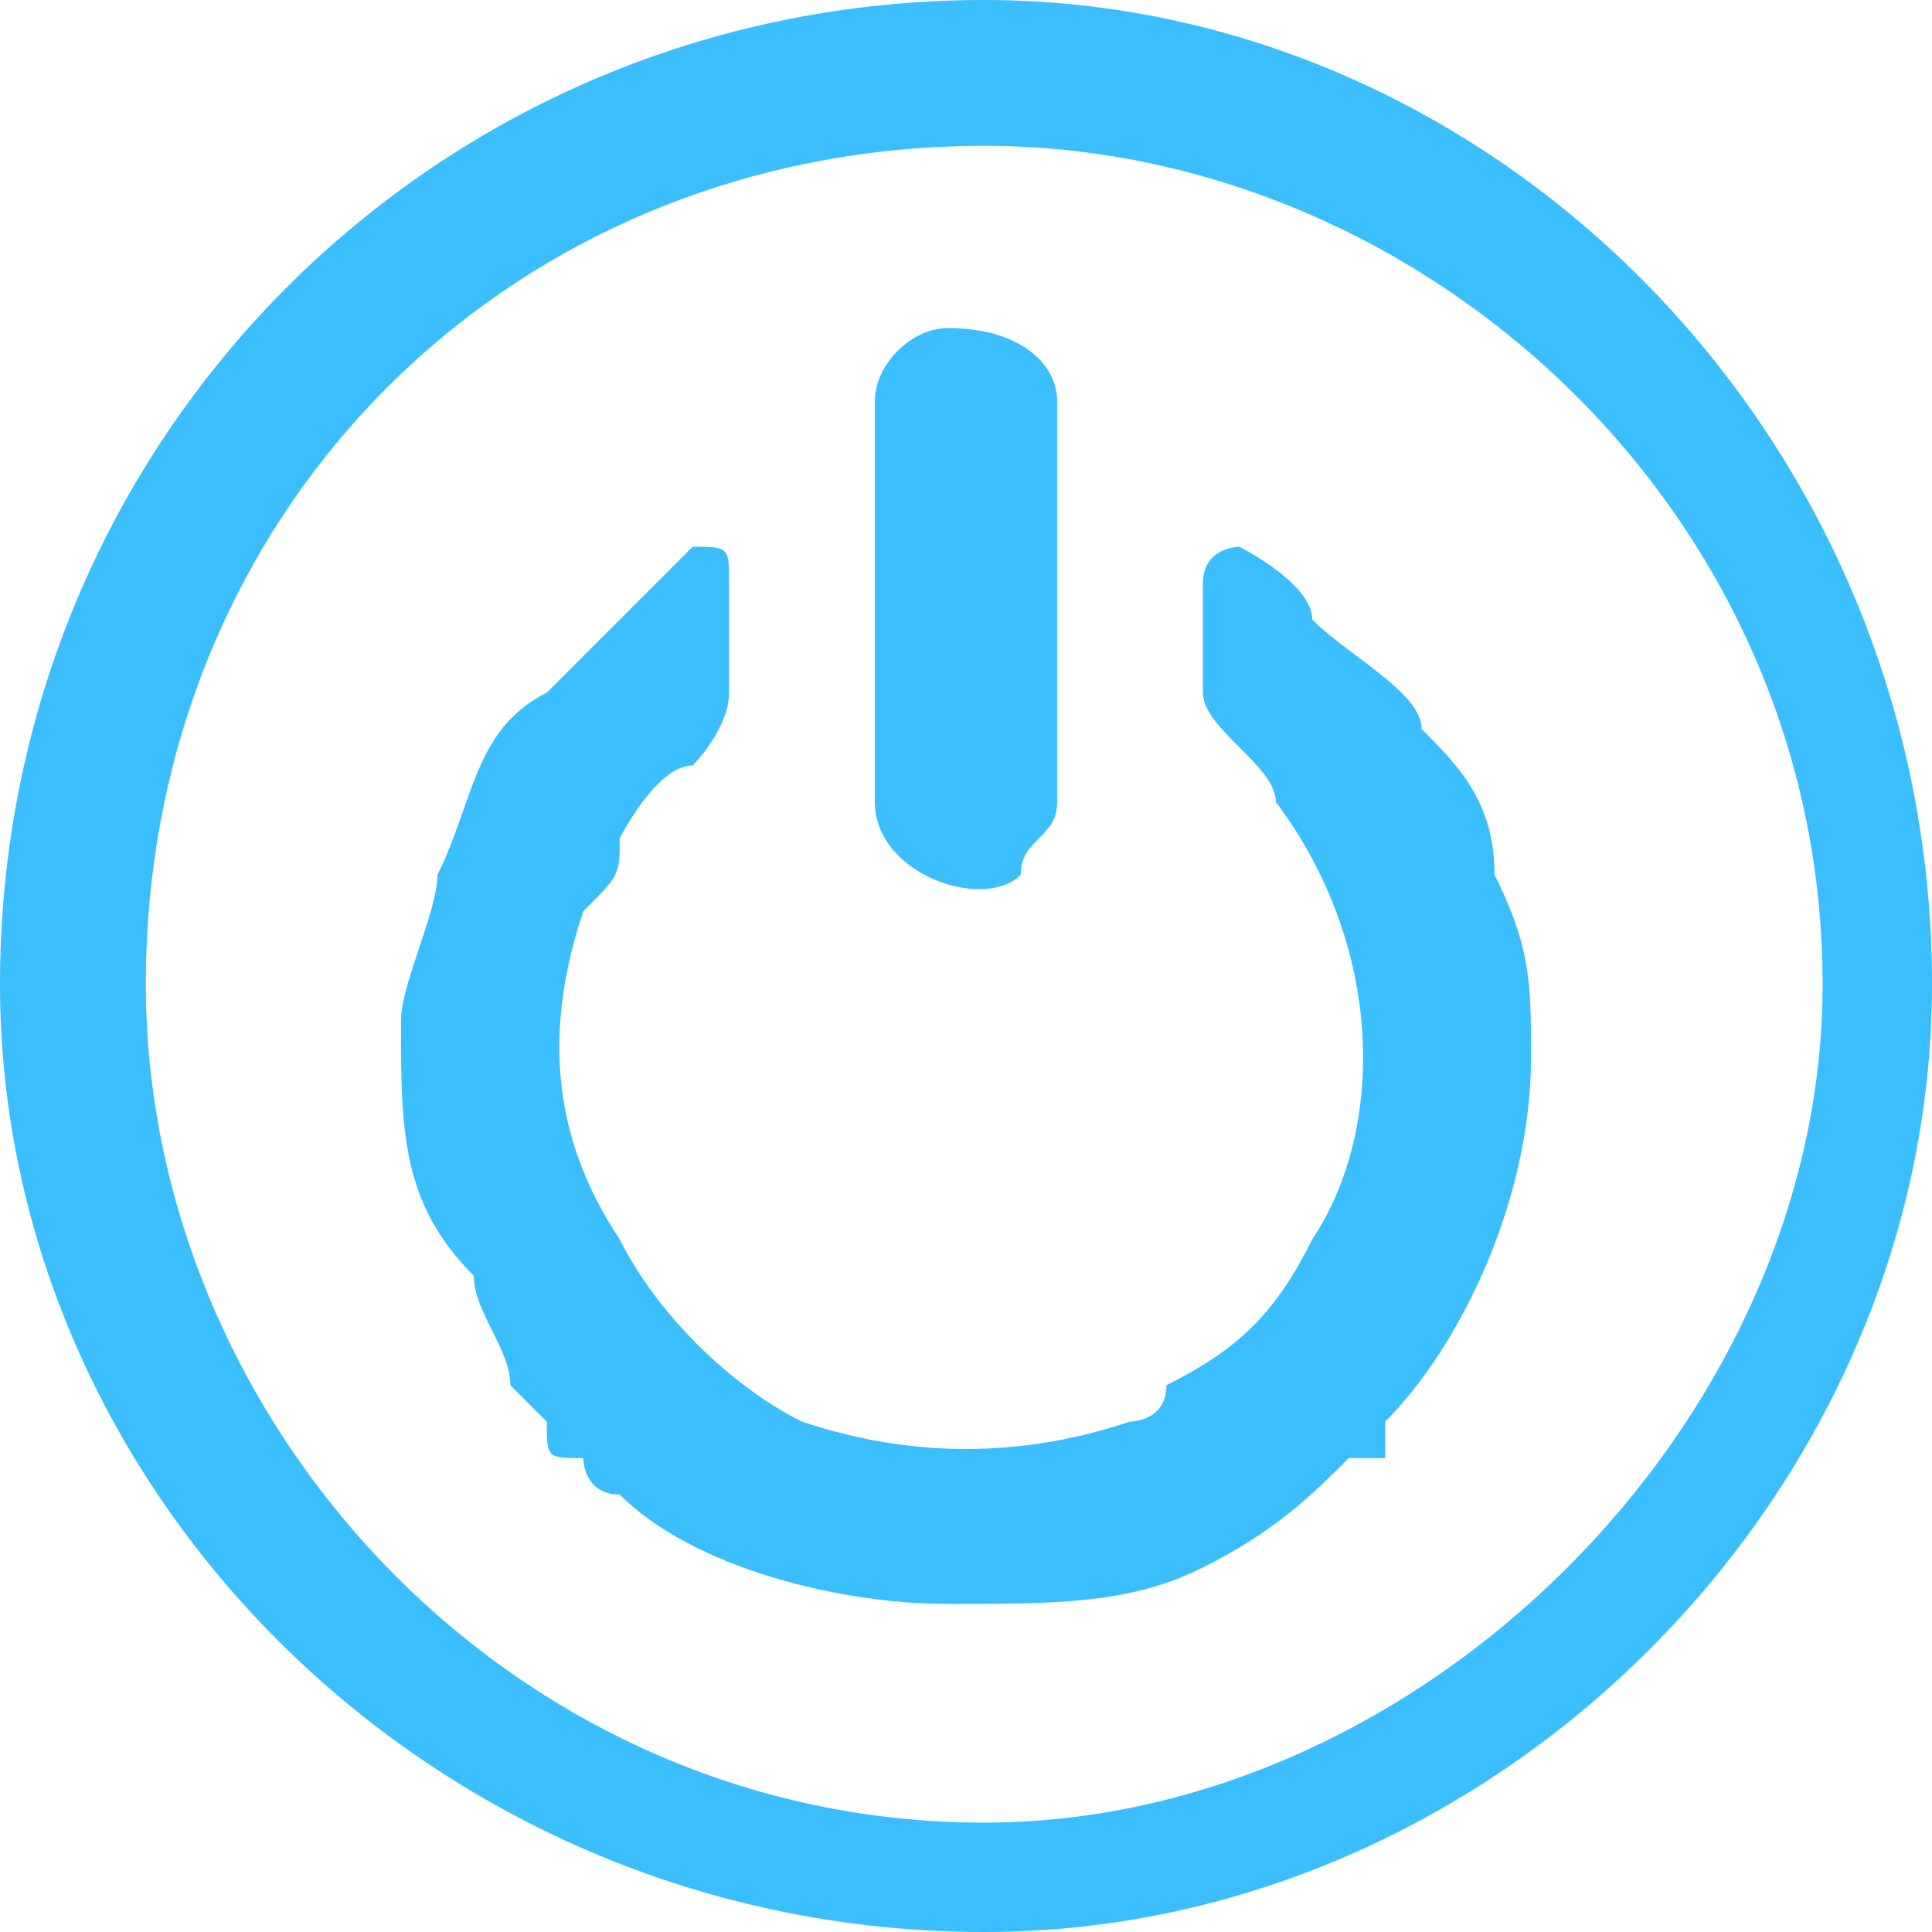 <?xml version="1.0" encoding="UTF-8"?>
<!DOCTYPE svg PUBLIC "-//W3C//DTD SVG 1.1//EN" "http://www.w3.org/Graphics/SVG/1.1/DTD/svg11.dtd">
<!-- Creator: CorelDRAW X7 -->
<svg xmlns="http://www.w3.org/2000/svg" xml:space="preserve" width="3.099mm" height="3.099mm" version="1.1" shape-rendering="geometricPrecision" text-rendering="geometricPrecision" image-rendering="optimizeQuality" fill-rule="evenodd" clip-rule="evenodd"
viewBox="0 0 53 53"
 xmlns:xlink="http://www.w3.org/1999/xlink">
 <g id="Layer_x0020_1">
  <g id="_740219200">
   <path fill="#3ABEFE" d="M27 0c14,0 26,12 26,27 0,14 -12,26 -26,26 -15,0 -27,-12 -27,-26 0,-15 12,-27 27,-27zm0 4c12,0 23,10 23,23 0,12 -11,23 -23,23 -13,0 -23,-11 -23,-23 0,-13 10,-23 23,-23z"/>
   <g>
    <path fill="#3ABEFE" d="M11 28c0,3 0,5 2,7 0,1 1,2 1,3l1 1c0,1 0,1 1,1 0,0 0,0 0,0 0,0 0,1 1,1 2,2 6,3 9,3 3,0 5,0 7,-1 2,-1 3,-2 4,-3 0,0 0,0 1,0 0,0 0,-1 0,-1 2,-2 4,-6 4,-10 0,-2 0,-3 -1,-5 0,-2 -1,-3 -2,-4 0,-1 -2,-2 -3,-3 0,-1 -2,-2 -2,-2 0,0 -1,0 -1,1l0 3c0,1 2,2 2,3 3,4 3,9 1,12 -1,2 -2,3 -4,4 0,1 -1,1 -1,1 -3,1 -6,1 -9,0 -2,-1 -4,-3 -5,-5 -2,-3 -2,-6 -1,-9 1,-1 1,-1 1,-2 0,0 1,-2 2,-2 0,0 1,-1 1,-2l0 -3c0,-1 0,-1 -1,-1 0,0 -3,3 -4,4 -2,1 -2,3 -3,5 0,1 -1,3 -1,4z"/>
    <path fill="#3ABEFE" d="M24 11l0 11c0,2 3,3 4,2 0,-1 1,-1 1,-2l0 -11c0,-1 -1,-2 -3,-2 -1,0 -2,1 -2,2z"/>
   </g>
  </g>
 </g>
</svg>
